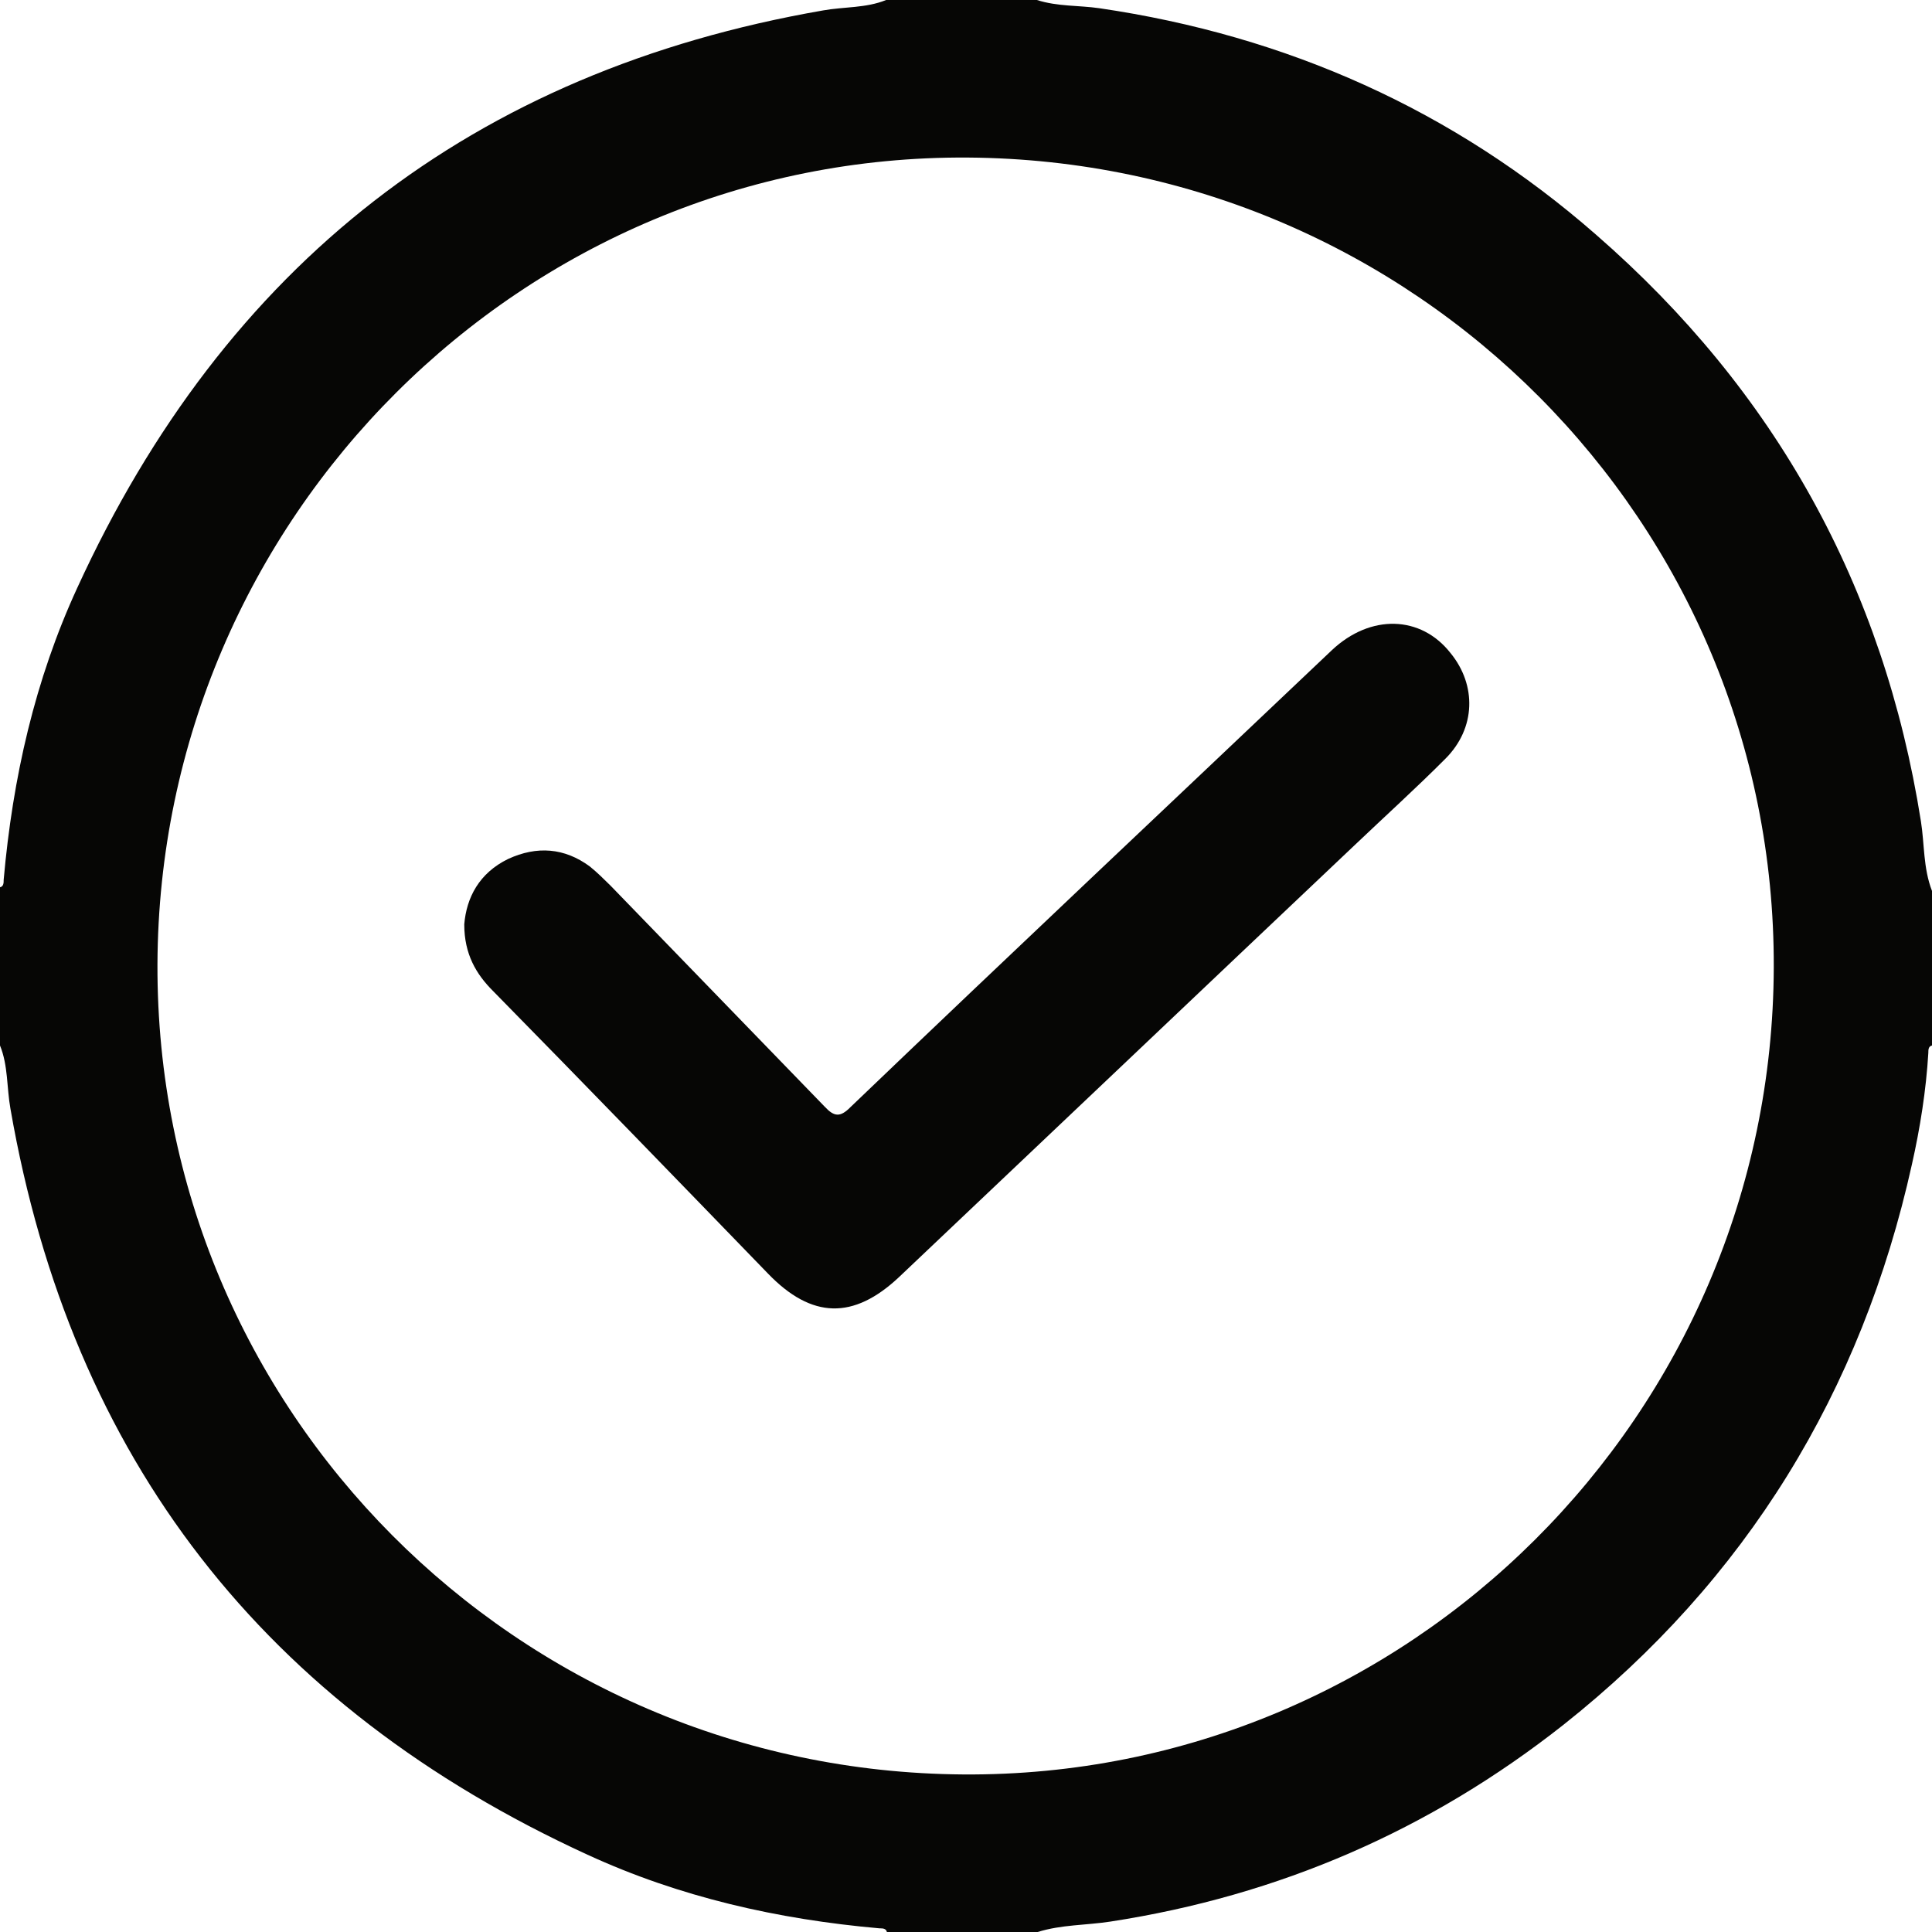 <svg
                width="20"
                height="20"
                viewBox="0 0 20 20"
                fill="none"
                xmlns="http://www.w3.org/2000/svg"
              >
                <path
                  d="M19.885 8.5C19.5 6.069 18.378 4.046 16.524 2.431C15.048 1.138 13.318 0.369 11.38 0.085C11.165 0.054 10.95 0.069 10.734 0C10.211 0 9.696 0 9.173 0C8.966 0.085 8.735 0.069 8.52 0.108C4.89 0.738 2.33 2.746 0.8 6.085C0.361 7.038 0.131 8.054 0.038 9.108C0.038 9.138 0.038 9.177 0 9.185C0 9.731 0 10.277 0 10.823C0.085 11.031 0.069 11.261 0.108 11.477C0.738 15.108 2.745 17.669 6.082 19.2C7.036 19.639 8.051 19.869 9.104 19.962C9.135 19.962 9.173 19.962 9.181 20C9.704 20 10.219 20 10.742 20C10.988 19.923 11.242 19.931 11.496 19.892C13.241 19.623 14.802 18.946 16.186 17.854C18.078 16.354 19.27 14.408 19.792 12.054C19.877 11.677 19.939 11.285 19.962 10.9C19.962 10.869 19.962 10.831 20 10.823C20 10.292 20 9.754 20 9.223C19.908 8.985 19.923 8.738 19.885 8.5ZM9.973 18.369C5.344 18.338 1.615 14.592 1.63 9.985C1.646 5.362 5.413 1.6 10.019 1.631C14.648 1.662 18.378 5.408 18.362 10.015C18.347 14.646 14.579 18.4 9.973 18.369Z"
                  fill="#060605"
                ></path>
                <path
                  d="M13.787 6.731C12.126 8.308 10.457 9.877 8.804 11.461C8.697 11.569 8.635 11.562 8.535 11.454C7.797 10.692 7.059 9.931 6.321 9.169C6.251 9.1 6.182 9.031 6.105 8.969C5.844 8.777 5.559 8.754 5.26 8.892C4.96 9.038 4.829 9.292 4.806 9.569C4.806 9.877 4.929 10.085 5.106 10.261C6.059 11.231 7.005 12.208 7.951 13.185C8.404 13.654 8.835 13.662 9.304 13.223C10.88 11.731 12.449 10.239 14.018 8.754C14.333 8.454 14.656 8.162 14.963 7.854C15.279 7.538 15.286 7.092 15.017 6.762C14.71 6.369 14.187 6.354 13.787 6.731Z"
                  fill="#060605"
                ></path>
              </svg>